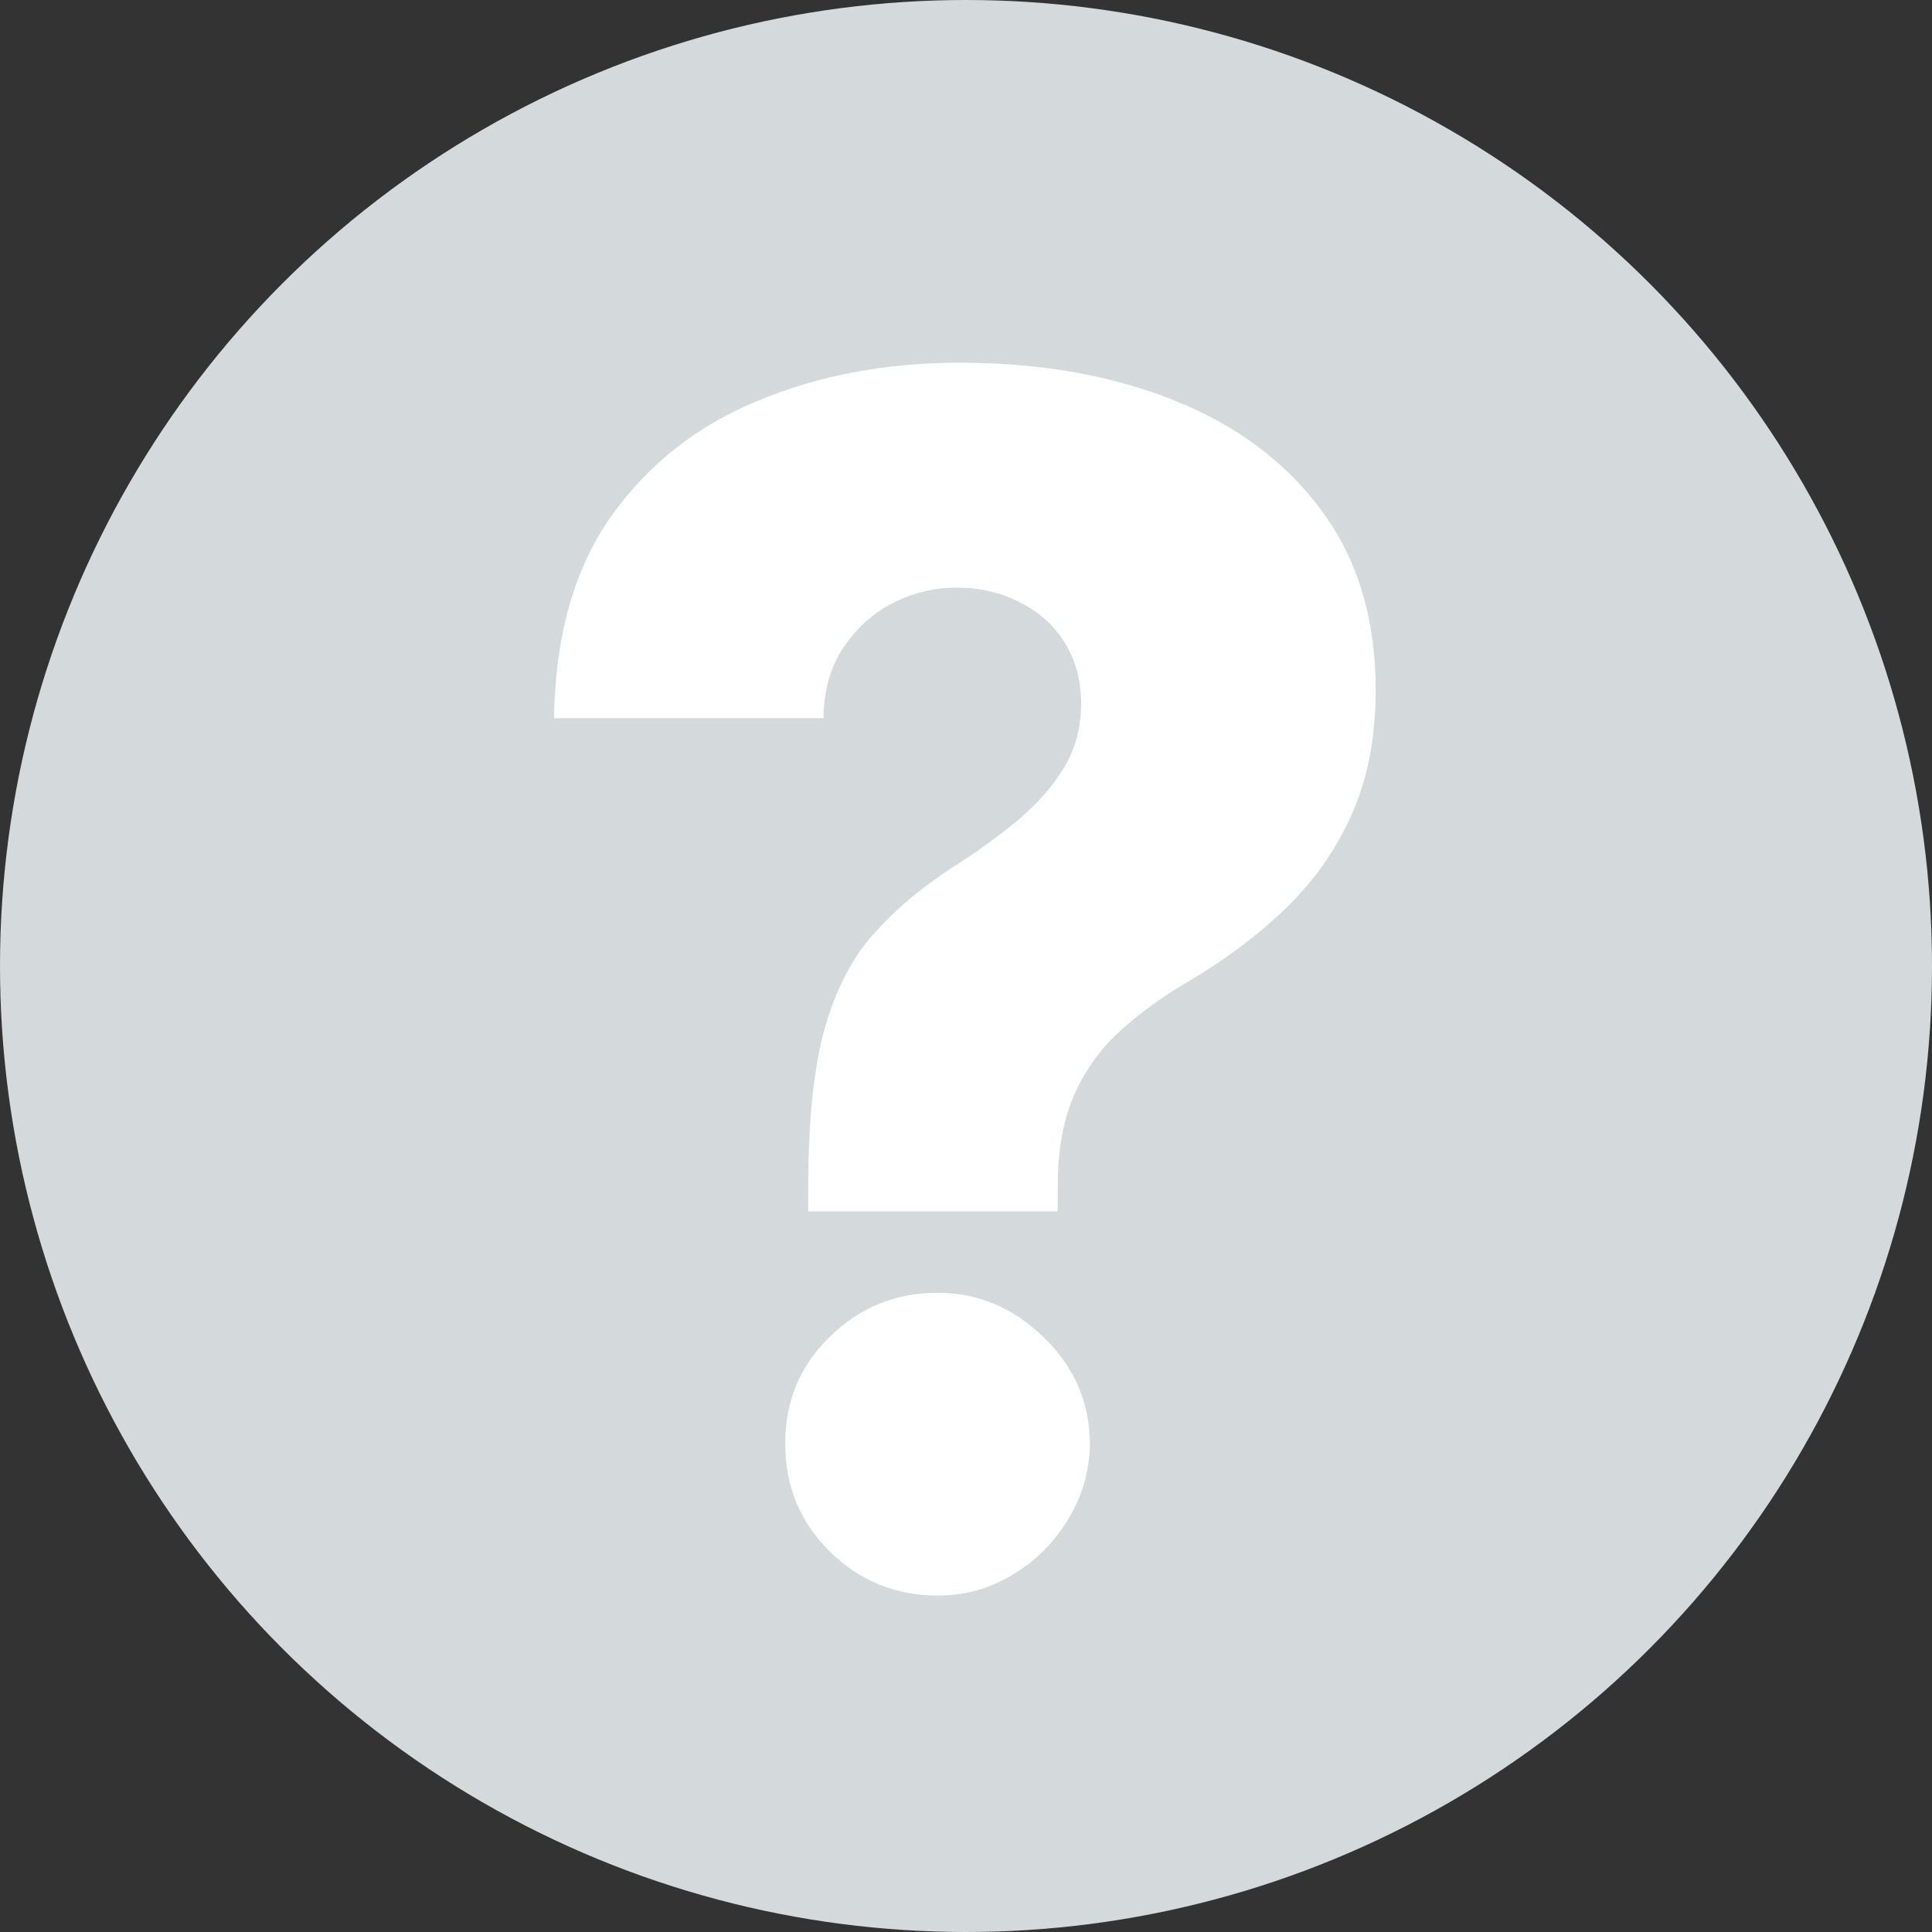 <svg width="82" height="82" viewBox="0 0 82 82" fill="none" xmlns="http://www.w3.org/2000/svg">
<rect x="0" y="0" width="82" height="82" fill="#333333" stroke="none"/>
<circle cx="41" cy="41" r="41" fill="#D4D9DC"/>
<path d="M34.303 51.414V50.395C34.303 47.578 34.535 45.332 34.999 43.658C35.479 41.985 36.175 40.642 37.087 39.631C37.998 38.604 39.108 37.668 40.418 36.822C41.462 36.16 42.39 35.488 43.202 34.809C44.03 34.113 44.685 33.367 45.166 32.572C45.646 31.776 45.886 30.873 45.886 29.862C45.886 28.884 45.654 28.023 45.19 27.277C44.726 26.531 44.088 25.959 43.276 25.562C42.481 25.148 41.594 24.94 40.617 24.94C39.639 24.94 38.719 25.164 37.857 25.611C37.012 26.059 36.316 26.697 35.769 27.526C35.239 28.338 34.965 29.324 34.949 30.484H23.514C23.564 27.004 24.368 24.153 25.925 21.933C27.5 19.712 29.58 18.071 32.165 17.011C34.75 15.934 37.6 15.395 40.716 15.395C44.13 15.395 47.162 15.925 49.814 16.986C52.482 18.046 54.578 19.613 56.103 21.684C57.628 23.755 58.39 26.291 58.39 29.291C58.39 31.262 58.059 33.003 57.396 34.511C56.733 36.019 55.805 37.353 54.611 38.513C53.435 39.656 52.051 40.7 50.46 41.645C49.217 42.374 48.182 43.136 47.353 43.932C46.541 44.727 45.928 45.639 45.514 46.666C45.099 47.677 44.892 48.92 44.892 50.395V51.414H34.303ZM39.796 67.721C38.006 67.721 36.474 67.091 35.197 65.832C33.938 64.572 33.317 63.048 33.333 61.258C33.317 59.501 33.938 58.001 35.197 56.758C36.474 55.499 38.006 54.869 39.796 54.869C41.503 54.869 43.003 55.499 44.295 56.758C45.588 58.001 46.243 59.501 46.259 61.258C46.243 62.451 45.928 63.536 45.315 64.514C44.718 65.492 43.931 66.271 42.953 66.851C41.992 67.431 40.94 67.721 39.796 67.721Z" fill="white"/>
</svg>
